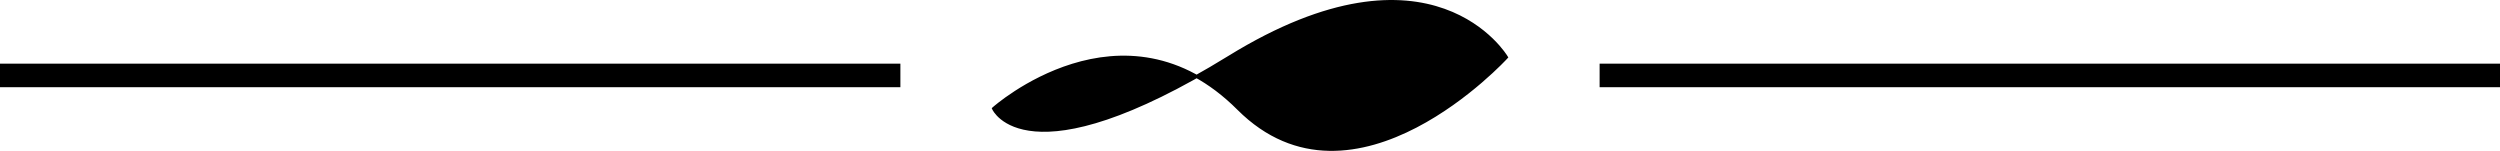 <svg id="Layer_1" data-name="Layer 1" xmlns="http://www.w3.org/2000/svg" viewBox="0 0 790.97 47.74"><title>design_line</title><rect x="0.5" y="20.64" width="283.87" height="6.45" stroke="#000" stroke-miterlimit="10"/><rect x="506.6" y="20.64" width="283.87" height="6.45" stroke="#000" stroke-miterlimit="10"/><path d="M416.41,510.48s40.92-36.54,77.46,0,84.77-16.24,84.77-16.24-23.39-39.62-87.69,0S416.41,510.48,416.41,510.48Z" transform="translate(-102.04 -476.13)" stroke="#000" stroke-miterlimit="10"/></svg>